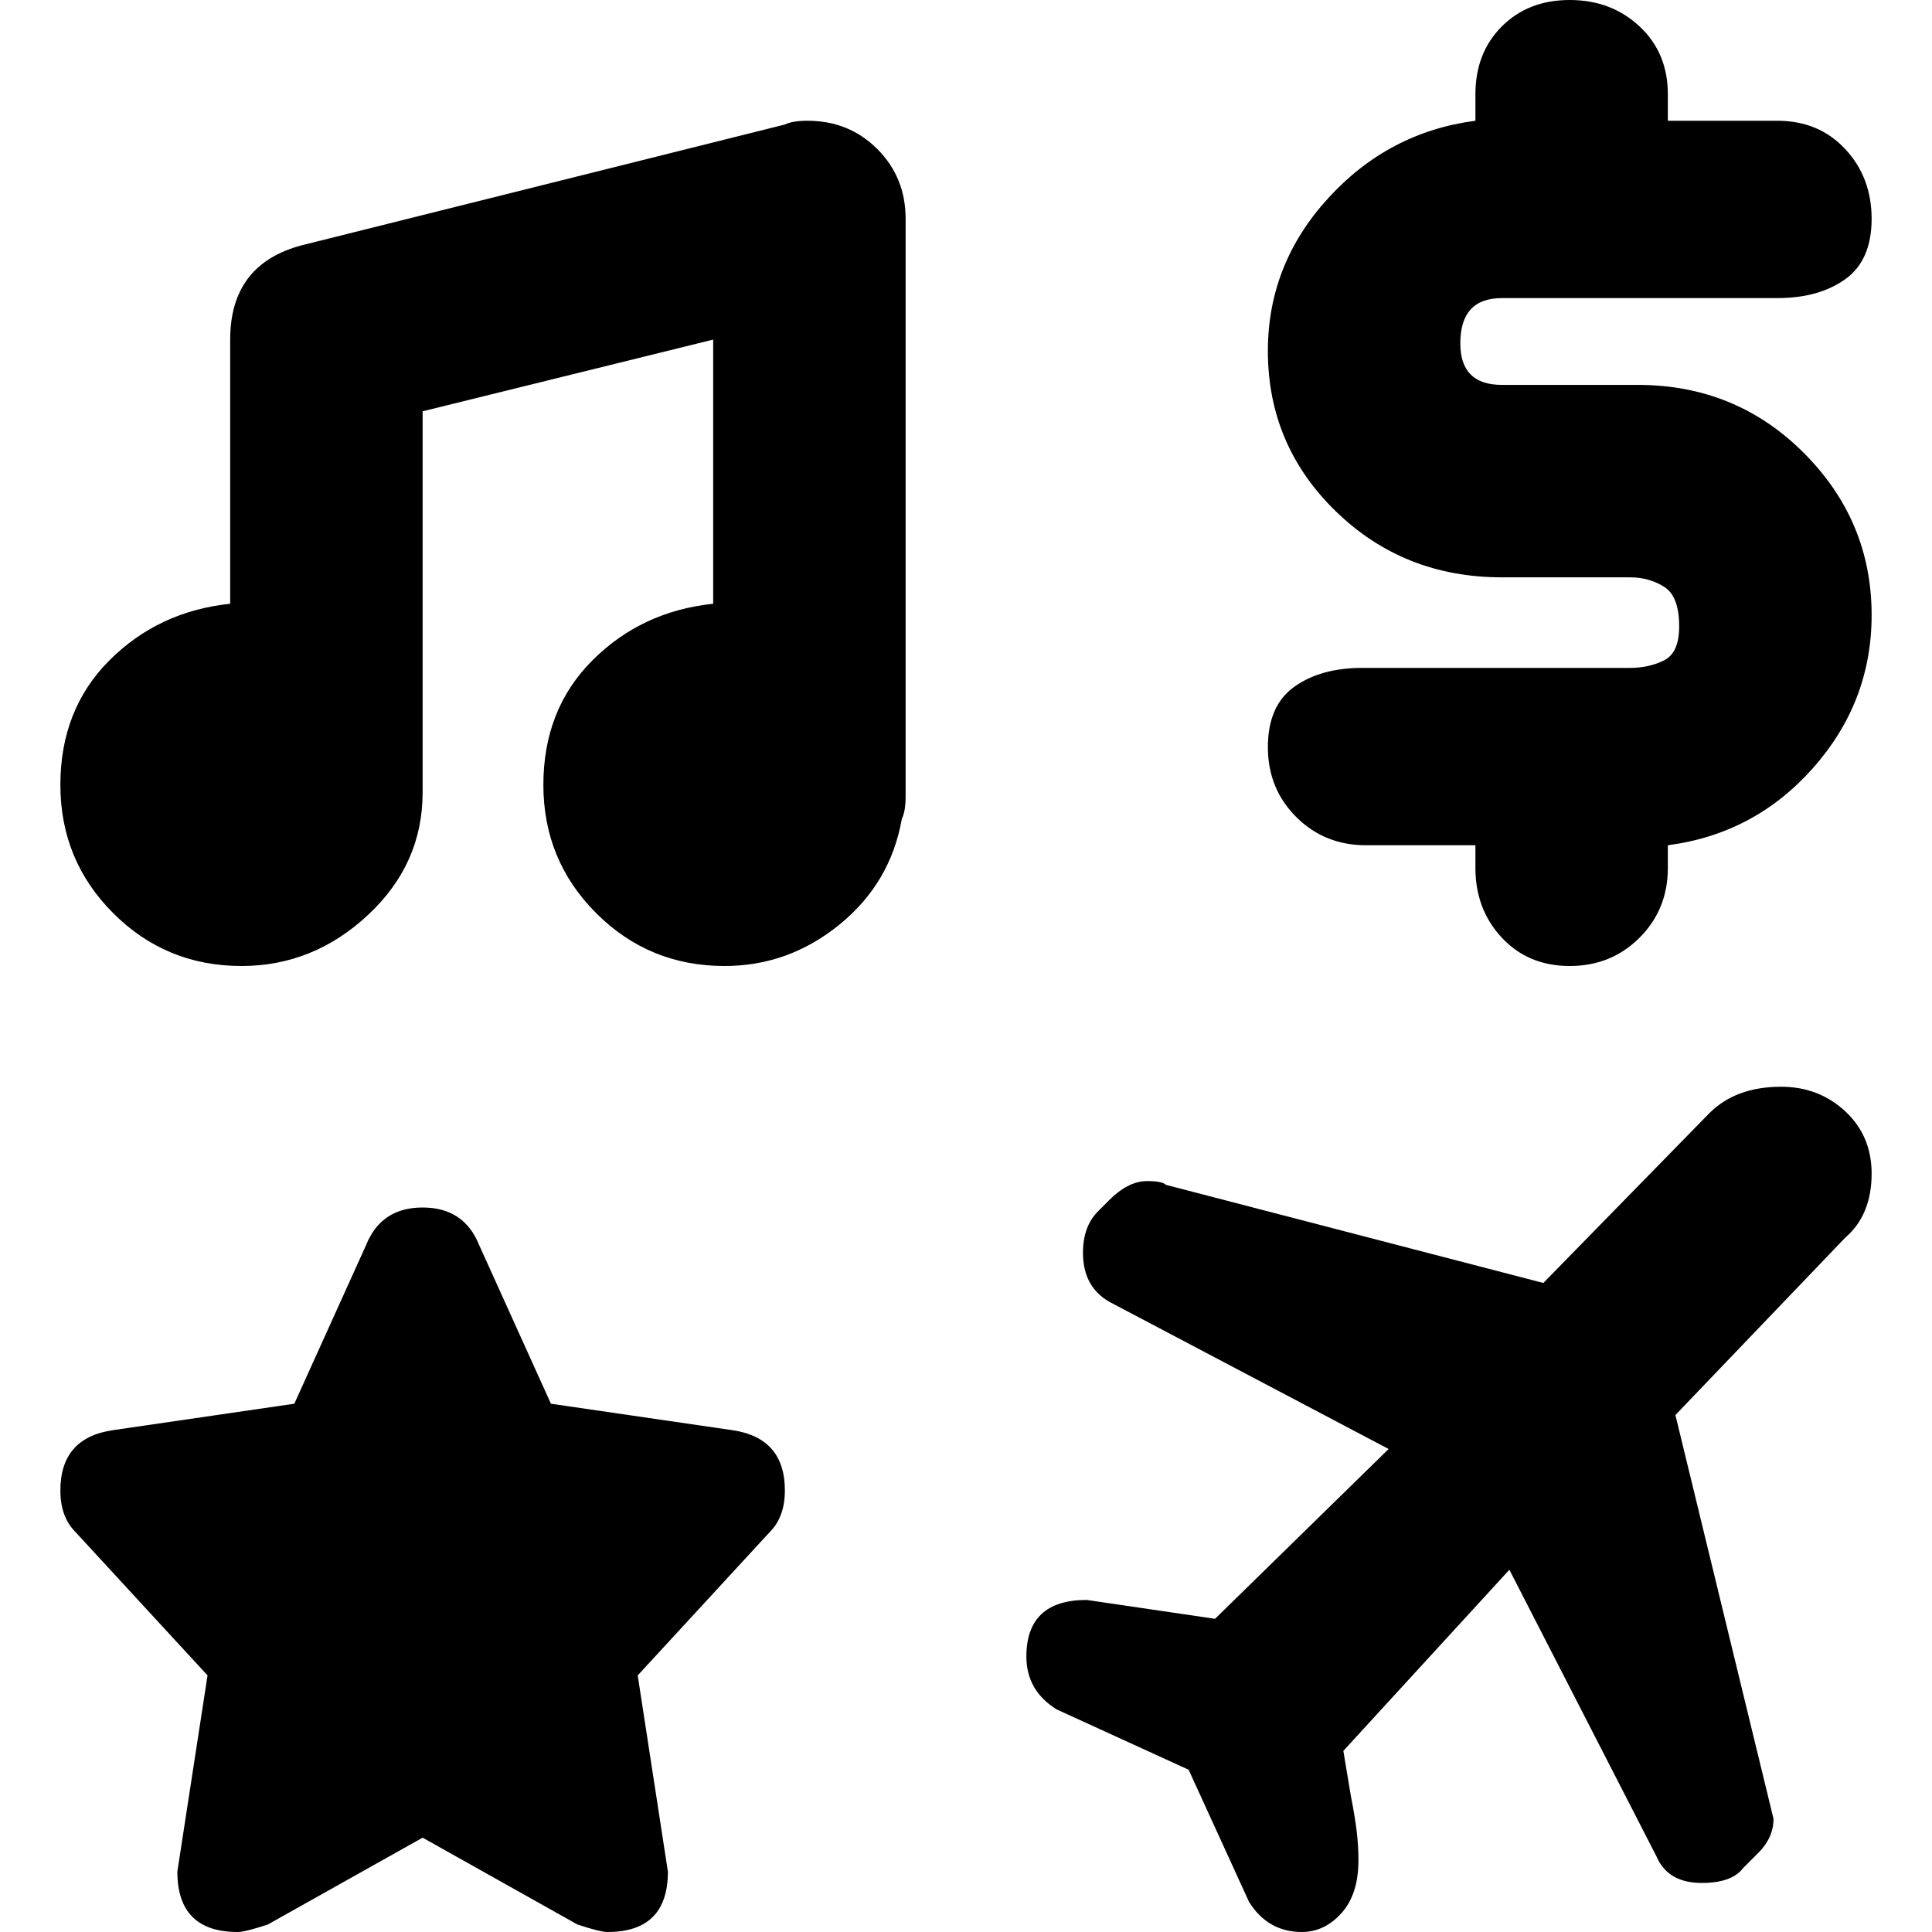 <svg xmlns="http://www.w3.org/2000/svg" viewBox="0 0 512 512">
	<path d="M214 32q11 0 18.5 7.5T240 58v153q0 4-1 6-3 17-16.5 28T192 256q-20 0-34-14t-14-34 13-33 32-15V90l-77 19v101q0 19-14.5 32.5T64 256q-20 0-34-14t-14-34 13-33 32-15V90q0-20 19-25l128-32q2-1 6-1zm-20 347q14 2 14 16 0 7-4 11l-35 38 8 52q0 16-16 16-2 0-8-2l-41-23-41 23q-6 2-8 2-16 0-16-16l8-52-35-38q-4-4-4-11 0-14 14-16l48-7 19-42q4-10 15-10t15 10l19 42zm278-91q10 0 17 6.5t7 16.5q0 11-7 17l-45 47 26 107q0 5-4 9l-4 4q-3 4-11 4-9 0-12-7l-39-76-44 48 2 12q1 5 1.5 9t.5 8q0 9-4.5 14t-10.5 5q-9 0-14-8l-16-35-35-16q-8-5-8-14 0-15 16-15l34 5 46-45-74-39q-7-4-7-13 0-7 4-11l3-3q5-5 10-5 4 0 5 1l100 26 44-45q7-7 19-7zm-38-186q26 0 44 18t18 43q0 23-15.5 40.5T442 224v6q0 11-7.5 18.5T416 256t-18-7.5-7-18.5v-6h-29q-11 0-18.5-7.5T336 198t7-16 18-5h71q5 0 9-2t4-9q0-8-4-10.5t-9-2.5h-34q-26 0-44-17.5T336 93q0-23 16-40.5T391 32v-7q0-11 7-18t18-7 18.5 7 7.5 18v7h29q11 0 18 7.5t7 18.5-7 16-18 5h-73q-11 0-11 12 0 11 11 11h36z"/>
</svg>